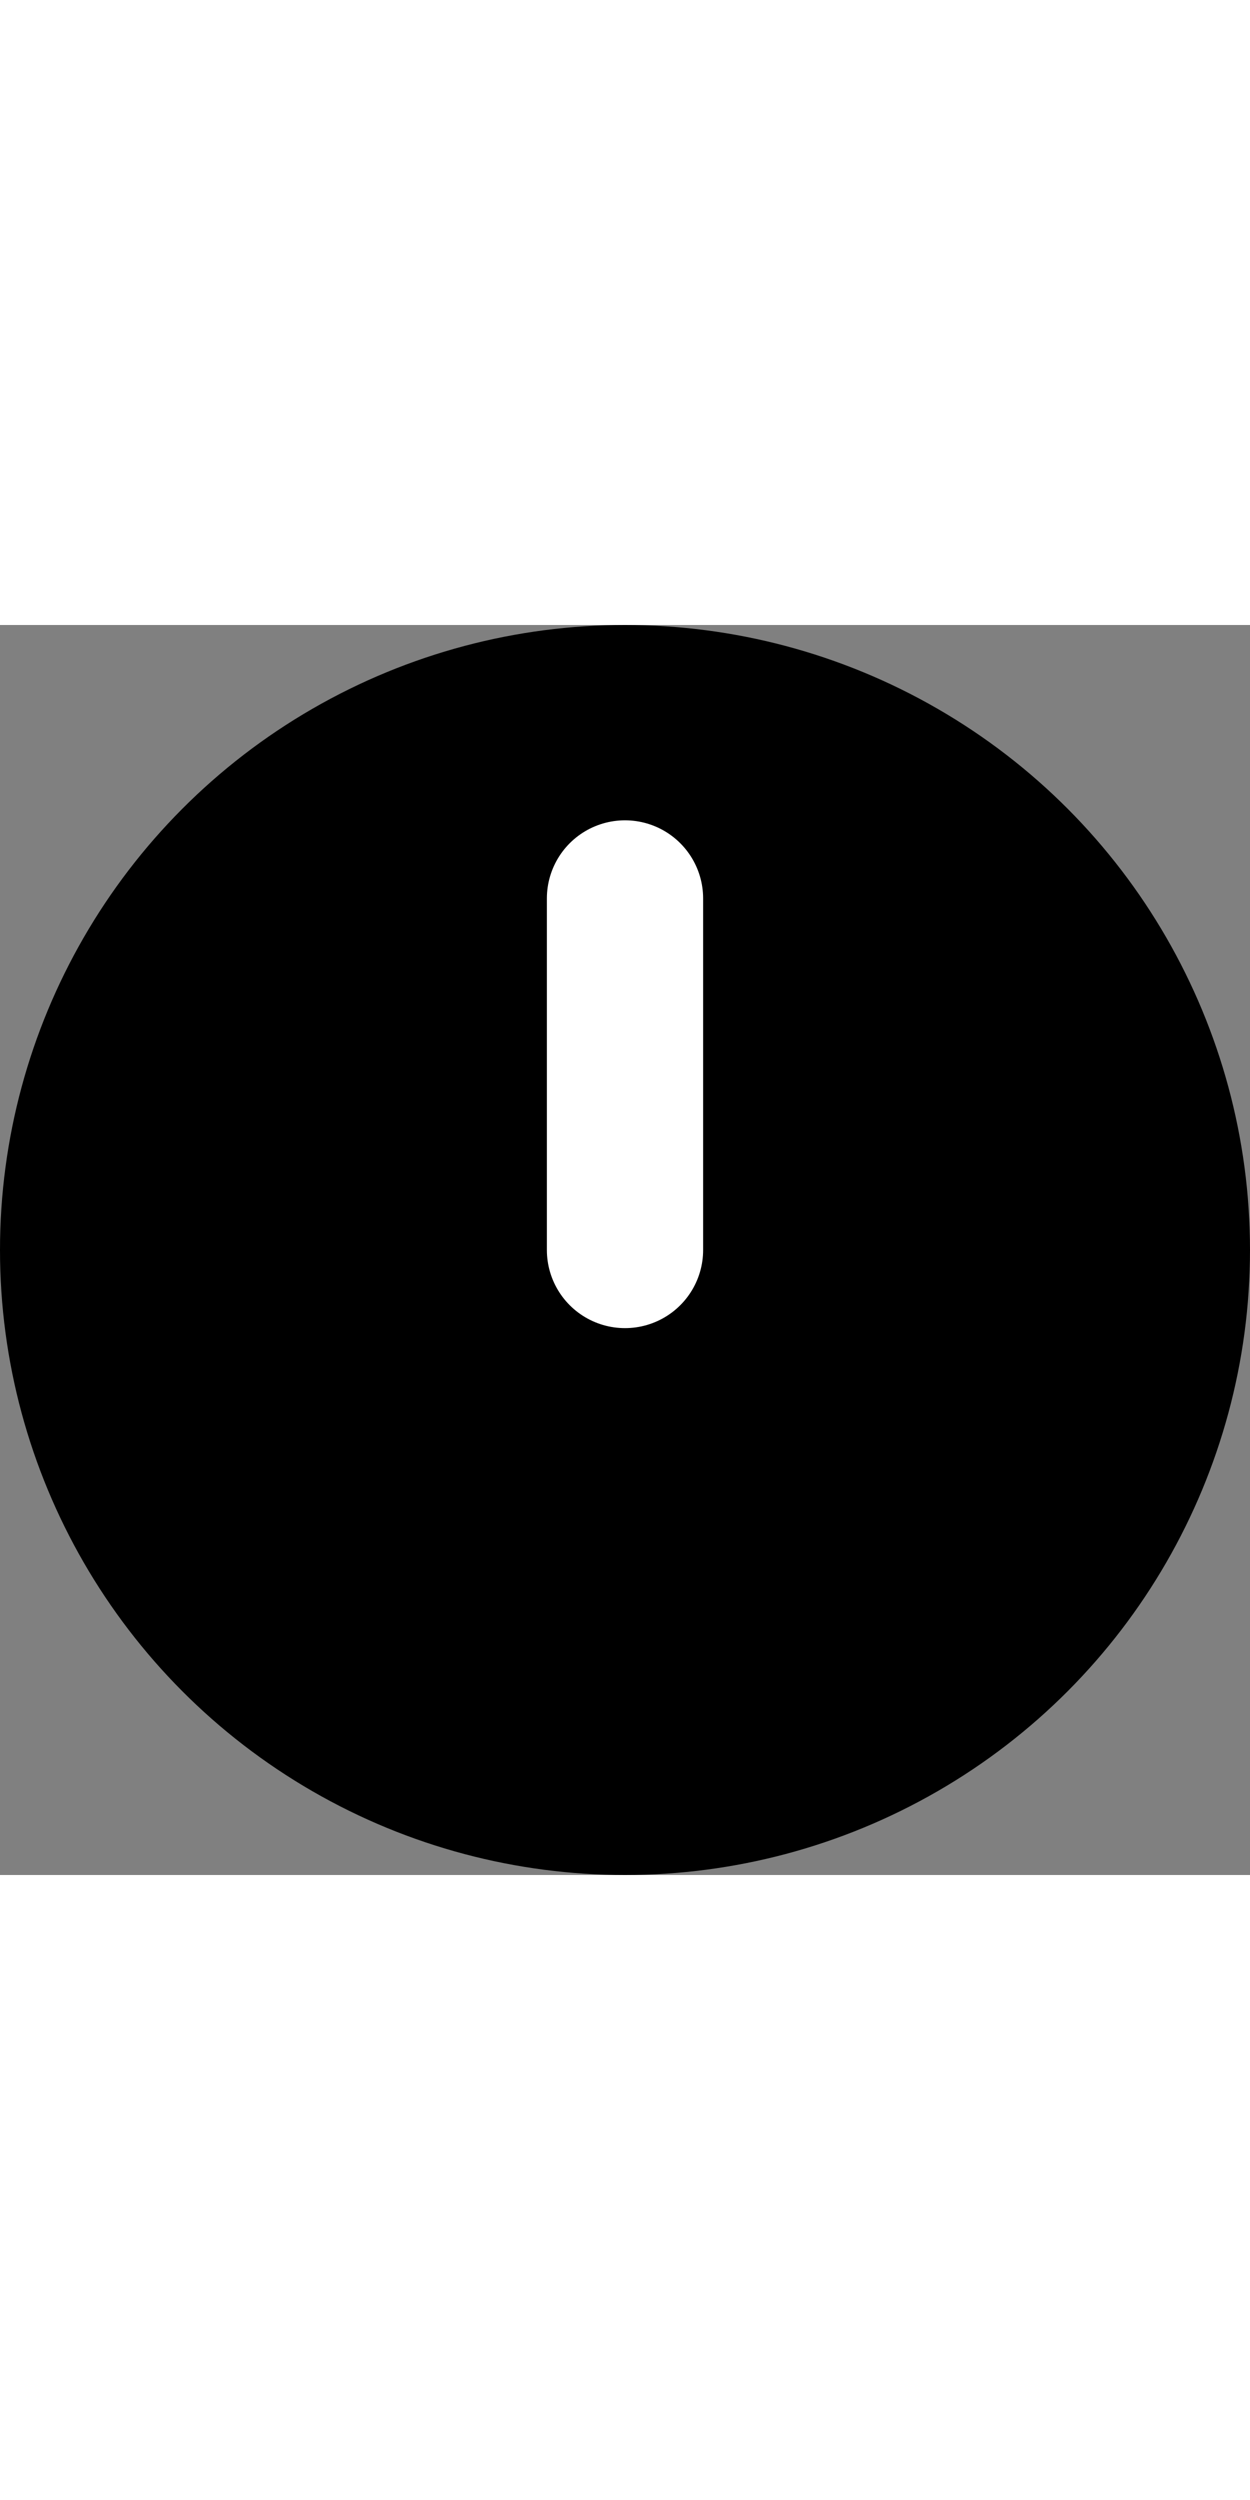 <svg width="32" height="32" viewBox="0 0 32 32" fill="none" xmlns="http://www.w3.org/2000/svg" style="width:16px">
  <rect x="0" y="0" width="32" height="32" fill="#808080" stroke="none"/>
  <style>
    /* We will write some styles here! */
    #aiguille {
      transform-origin: 50% 50%;
      animation: turn linear 20s infinite;
      will-change: transform;
    }
    
    @keyframes turn {
      0% {       
        transform: rotate(0);
      }
      100% {       
        transform: rotate(360deg);
      }
    }
    @media (prefers-reduced-motion: reduce) {
      * {
        animation: none !important;
        transition-duration: 0s !important;
      }
    }
    @media (prefers-color-scheme: dark) { #montre { fill: white;} #aiguille { stroke: black;} }
  </style>
  <circle cx="16" cy="16" r="16" fill="#000000" id="montre"/>
  <line x1="16" y1="16" x2="16" y2="7" stroke="#ffffff" stroke-width="4" stroke-linecap="round" id="aiguille"/>
</svg>
